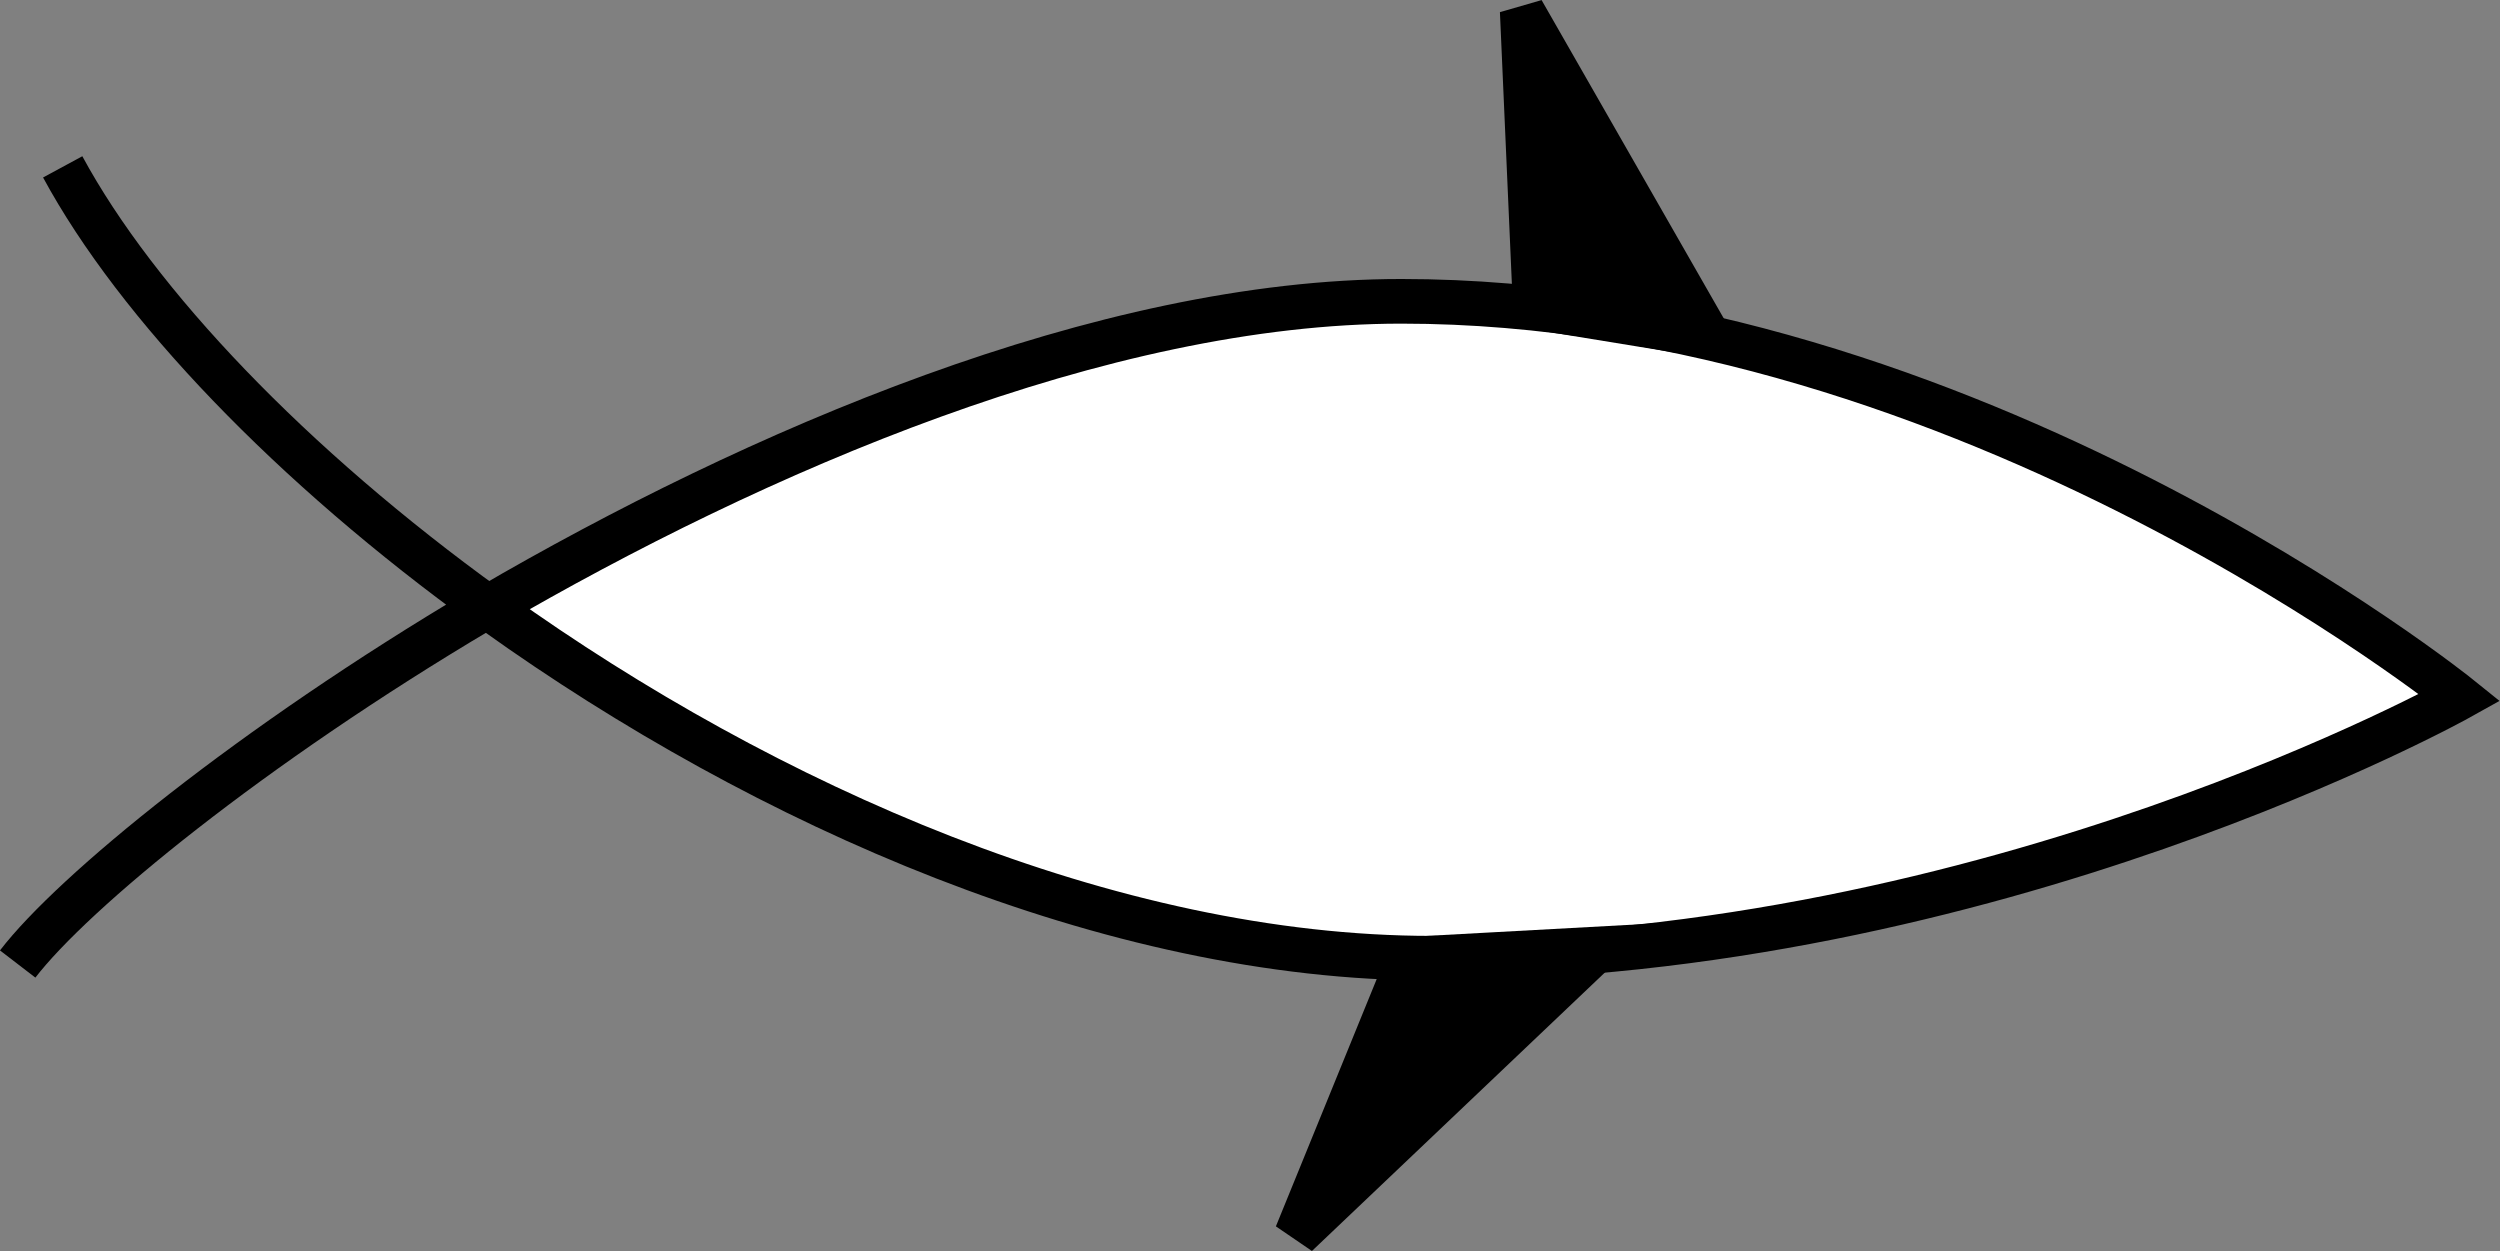 <?xml version="1.0" encoding="UTF-8" standalone="no"?>
<!-- Created with Inkscape (http://www.inkscape.org/) -->

<svg
   version="1.1"
   id="svg1"
   width="26.872"
   height="13.447"
   viewBox="0 0 26.872 13.447"
   xmlns="http://www.w3.org/2000/svg"
   xmlns:svg="http://www.w3.org/2000/svg">
  <rect x="0" y="0" width="26.872" height="13.447" fill="#808080" stroke="none"/>
  <defs
     id="defs1">
    <clipPath
       clipPathUnits="userSpaceOnUse"
       id="clipPath322">
      <path
         d="M 14,14 H 598 V 778 H 14 Z"
         transform="translate(-368.73,-492.425)"
         id="path322" />
    </clipPath>
    <clipPath
       clipPathUnits="userSpaceOnUse"
       id="clipPath324">
      <path
         d="M 14,14 H 598 V 778 H 14 Z"
         transform="translate(-364.939,-489.551)"
         id="path324" />
    </clipPath>
    <clipPath
       clipPathUnits="userSpaceOnUse"
       id="clipPath326">
      <path
         d="M 14,14 H 598 V 778 H 14 Z"
         transform="translate(-377.673,-489.673)"
         id="path326" />
    </clipPath>
    <clipPath
       clipPathUnits="userSpaceOnUse"
       id="clipPath328">
      <path
         d="M 14,14 H 598 V 778 H 14 Z"
         transform="translate(-377.173,-494.846)"
         id="path328" />
    </clipPath>
  </defs>
  <g
     id="g1"
     style="display:inline"
     transform="translate(-486.395,-392.903)">
    <g
       id="g636">
      <path
         id="path321"
         d="m 0,0 c 2.156,1.257 4.953,2.469 7.365,2.469 4.573,0 8.535,-3.195 8.535,-3.195 0,0 -3.761,-2.102 -8.289,-2.102 -2.597,0 -5.379,1.237 -7.546,2.786 z"
         style="fill:#ffffff;fill-opacity:1;fill-rule:nonzero;stroke:#000000;stroke-width:0.36;stroke-linecap:butt;stroke-linejoin:miter;stroke-miterlimit:4;stroke-dasharray:none;stroke-opacity:1"
         transform="matrix(1.333,0,0,-1.333,491.64,399.433)"
         clip-path="url(#clipPath322)" />
      <path
         id="path323"
         d="M 0,0 C 0.445,0.579 1.877,1.755 3.74,2.859 L 3.791,2.874 C 2.207,4.017 0.961,5.323 0.363,6.428"
         style="fill:none;stroke:#000000;stroke-width:0.36;stroke-linecap:butt;stroke-linejoin:miter;stroke-miterlimit:4;stroke-dasharray:none;stroke-opacity:1"
         transform="matrix(1.333,0,0,-1.333,486.585,403.265)"
         clip-path="url(#clipPath324)" />
      <path
         id="path325"
         d="m 0,0 -2.425,-2.305 0.906,2.222 z"
         style="fill:#000000;fill-opacity:1;fill-rule:nonzero;stroke:#000000;stroke-width:0.36;stroke-linecap:butt;stroke-linejoin:miter;stroke-miterlimit:4;stroke-dasharray:none;stroke-opacity:1"
         transform="matrix(1.333,0,0,-1.333,503.564,403.103)"
         clip-path="url(#clipPath326)" />
      <path
         id="path327"
         d="M 0,0 -0.105,2.387 1.391,-0.227 Z"
         style="fill:#000000;fill-opacity:1;fill-rule:nonzero;stroke:#000000;stroke-width:0.36;stroke-linecap:butt;stroke-linejoin:miter;stroke-miterlimit:4;stroke-dasharray:none;stroke-opacity:1"
         transform="matrix(1.333,0,0,-1.333,502.897,396.205)"
         clip-path="url(#clipPath328)" />
    </g>
  </g>
</svg>
